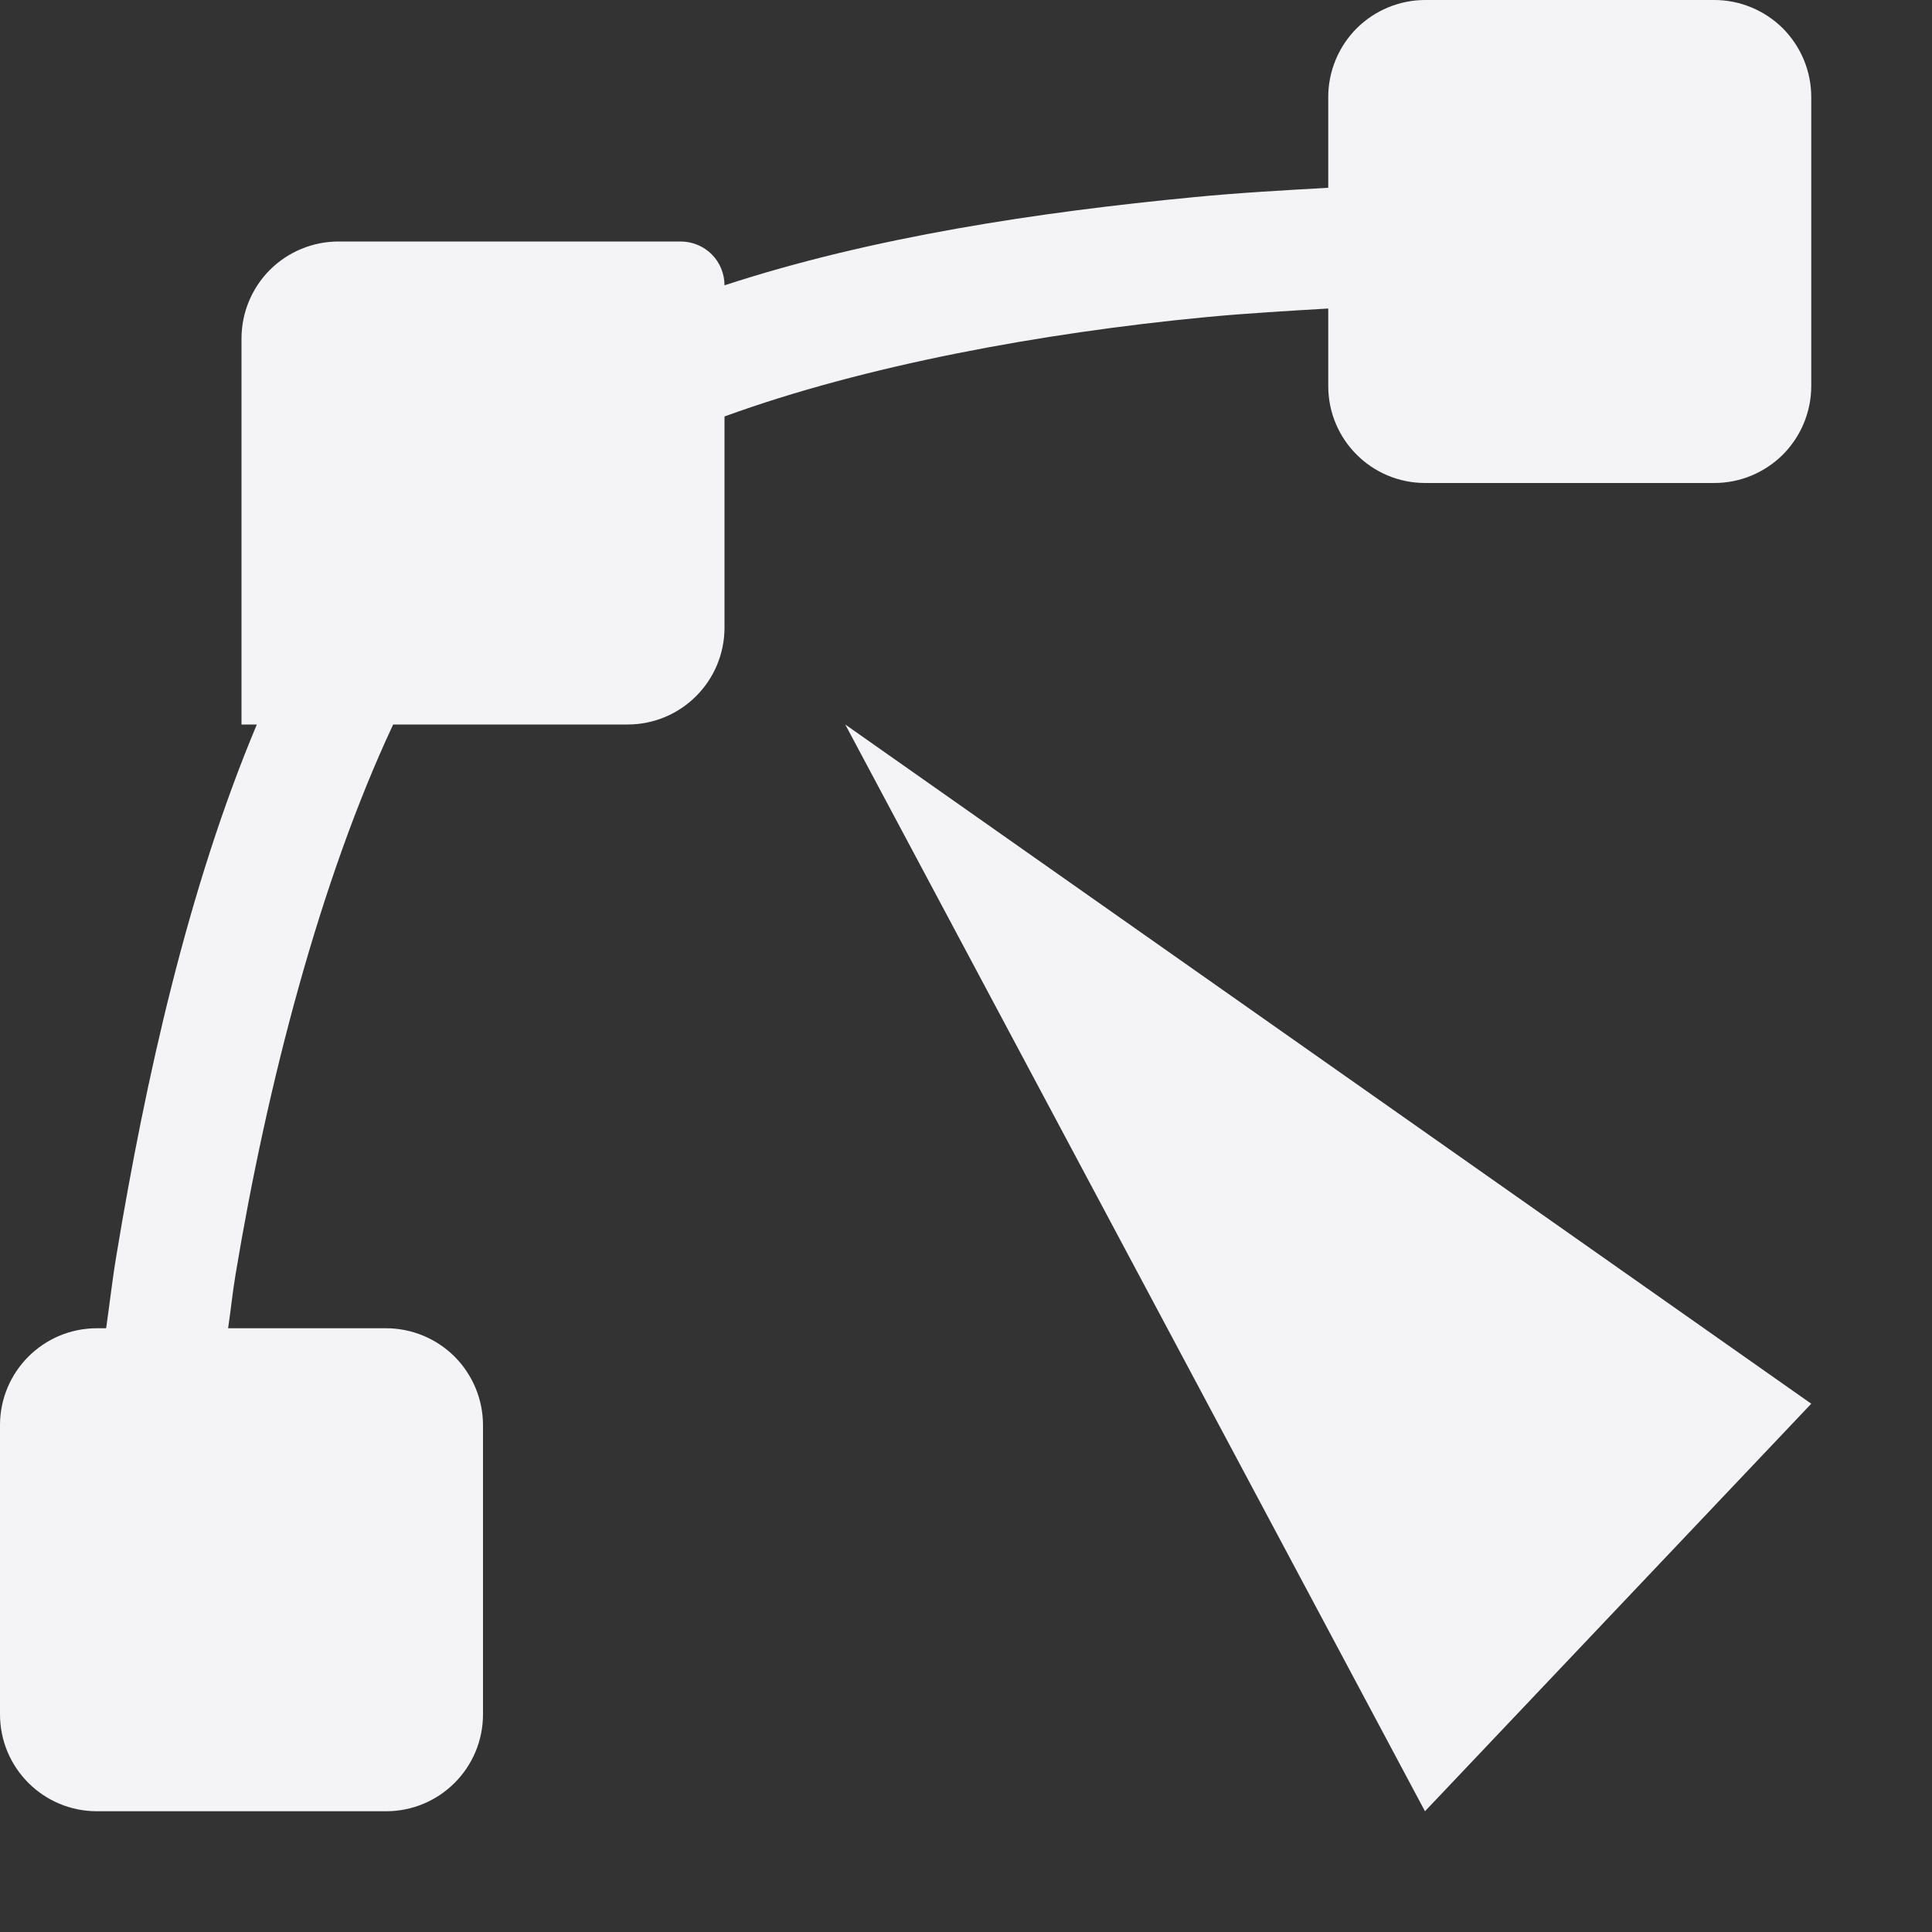 <svg xmlns="http://www.w3.org/2000/svg" style="fill-rule:evenodd;clip-rule:evenodd;stroke-linejoin:round;stroke-miterlimit:2" width="100%" height="100%" viewBox="0 0 16 16" xml:space="preserve">
 <rect x="0" y="0" width="16" height="16" fill="#333333" stroke="none"/>
 <defs>
  <style id="current-color-scheme" type="text/css">
   .ColorScheme-Text { color:#f4f4f7; } .ColorScheme-Highlight { color:#4285f4; } .ColorScheme-NeutralText { color:#ff9800; } .ColorScheme-PositiveText { color:#4caf50; } .ColorScheme-NegativeText { color:#f44336; }
  </style>
 </defs>
 <path style="fill:currentColor;" class="ColorScheme-Text" d="M11.803,0c-0.213,-0 -0.417,0.085 -0.568,0.235c-0.15,0.151 -0.235,0.355 -0.235,0.568c-0,0.38 -0,0.752 -0,0.752c-0.363,0.021 -0.723,0.04 -1.115,0.078c-1.279,0.123 -2.662,0.329 -3.885,0.73l-0,0c0,-0.096 -0.038,-0.189 -0.106,-0.257c-0.068,-0.068 -0.161,-0.106 -0.257,-0.106c-0.637,-0 -1.971,-0 -2.834,-0c-0.213,-0 -0.417,0.085 -0.568,0.235c-0.15,0.151 -0.235,0.355 -0.235,0.568l-0,3.197l0.127,0c-0.569,1.354 -0.92,2.931 -1.162,4.391c-0.036,0.213 -0.056,0.402 -0.086,0.609l-0.076,0c-0.444,0 -0.803,0.359 -0.803,0.803c-0,0.696 -0,1.698 -0,2.394c-0,0.444 0.359,0.803 0.803,0.803c0.116,-0 1.663,-0 2.394,-0c0.444,-0 0.803,-0.359 0.803,-0.803c-0,-0.696 -0,-1.698 -0,-2.394c0,-0.213 -0.085,-0.417 -0.235,-0.568c-0.151,-0.15 -0.355,-0.235 -0.568,-0.235c-0.597,-0 -1.308,-0 -1.308,-0c0.023,-0.154 0.036,-0.291 0.062,-0.447c0.261,-1.57 0.698,-3.257 1.305,-4.553l1.941,-0c0.444,-0 0.803,-0.359 0.803,-0.803c-0,-0.748 -0,-1.748 -0,-1.748c1.163,-0.424 2.628,-0.692 3.98,-0.822c0.358,-0.034 0.686,-0.052 1.02,-0.072l-0,0.642c0,0.444 0.359,0.803 0.803,0.803c0.696,-0 1.698,-0 2.394,-0c0.213,0 0.417,-0.085 0.568,-0.235c0.15,-0.151 0.235,-0.355 0.235,-0.568l-0,-2.394c0,-0.213 -0.085,-0.417 -0.235,-0.568c-0.151,-0.15 -0.355,-0.235 -0.568,-0.235l-2.394,-0Zm-4.803,6l4.801,9l3.199,-3.375l-8,-5.625Z"/>
</svg>
